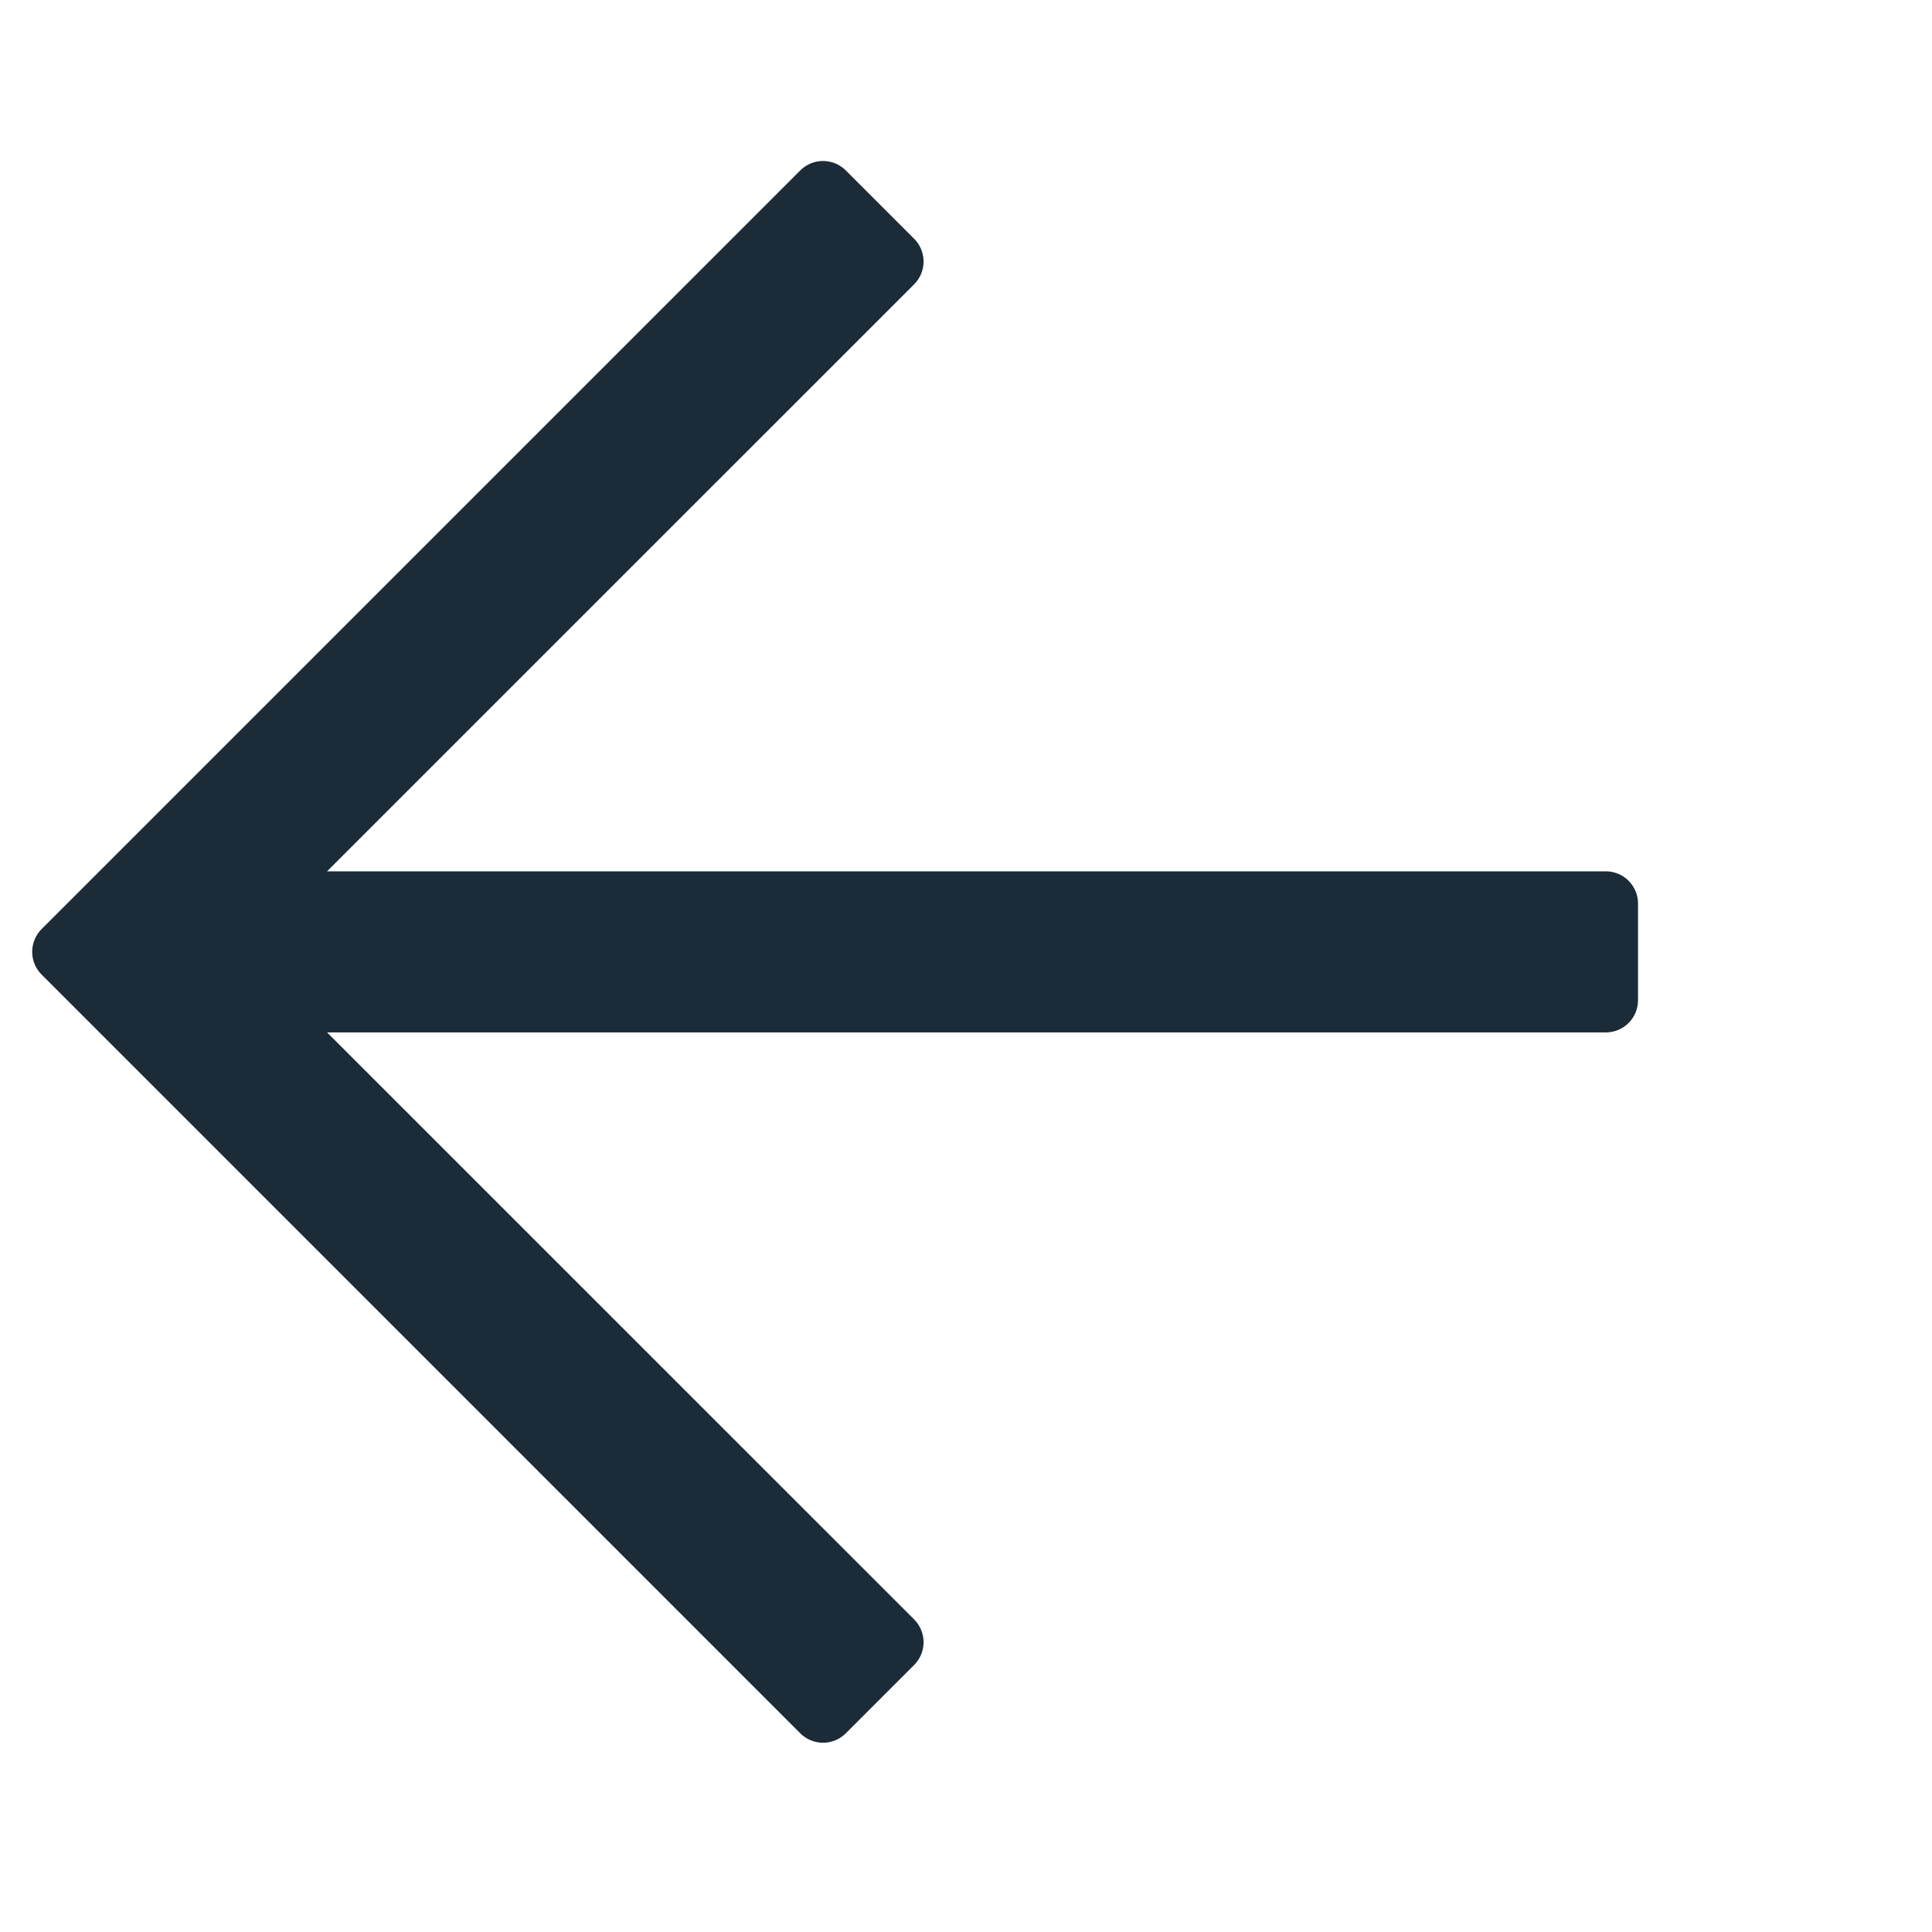 <?xml version="1.0" encoding="UTF-8" standalone="no"?>
<svg width="30px" height="30px" viewBox="0 0 30 30" version="1.1" xmlns="http://www.w3.org/2000/svg" xmlns:xlink="http://www.w3.org/1999/xlink" xmlns:sketch="http://www.bohemiancoding.com/sketch/ns">
    <!-- Generator: sketchtool 3.4 (356) - http://www.bohemiancoding.com/sketch -->
    <title>Back Button</title>
    <desc>Created with sketchtool.</desc>
    <defs></defs>
    <g id="Page-1" stroke="none" stroke-width="1" fill="none" fill-rule="evenodd" sketch:type="MSPage">
        <g id="Media-Gallery" sketch:type="MSArtboardGroup" transform="translate(-100, -92)" stroke="#1B2B37" fill="#1B2B37" stroke-linecap="round" stroke-linejoin="round">
            <g id="Back-Button" sketch:type="MSLayerGroup" transform="translate(100, 92)">
                <path d="M12.78,3 L1,14.78 L12.78,26.561 L13.841,25.5 L3.871,15.531 L24.935,15.531 L24.935,14.03 L3.871,14.03 L13.841,4.061 L12.78,3 Z" sketch:type="MSShapeGroup"></path>
            </g>
        </g>
    </g>
</svg>